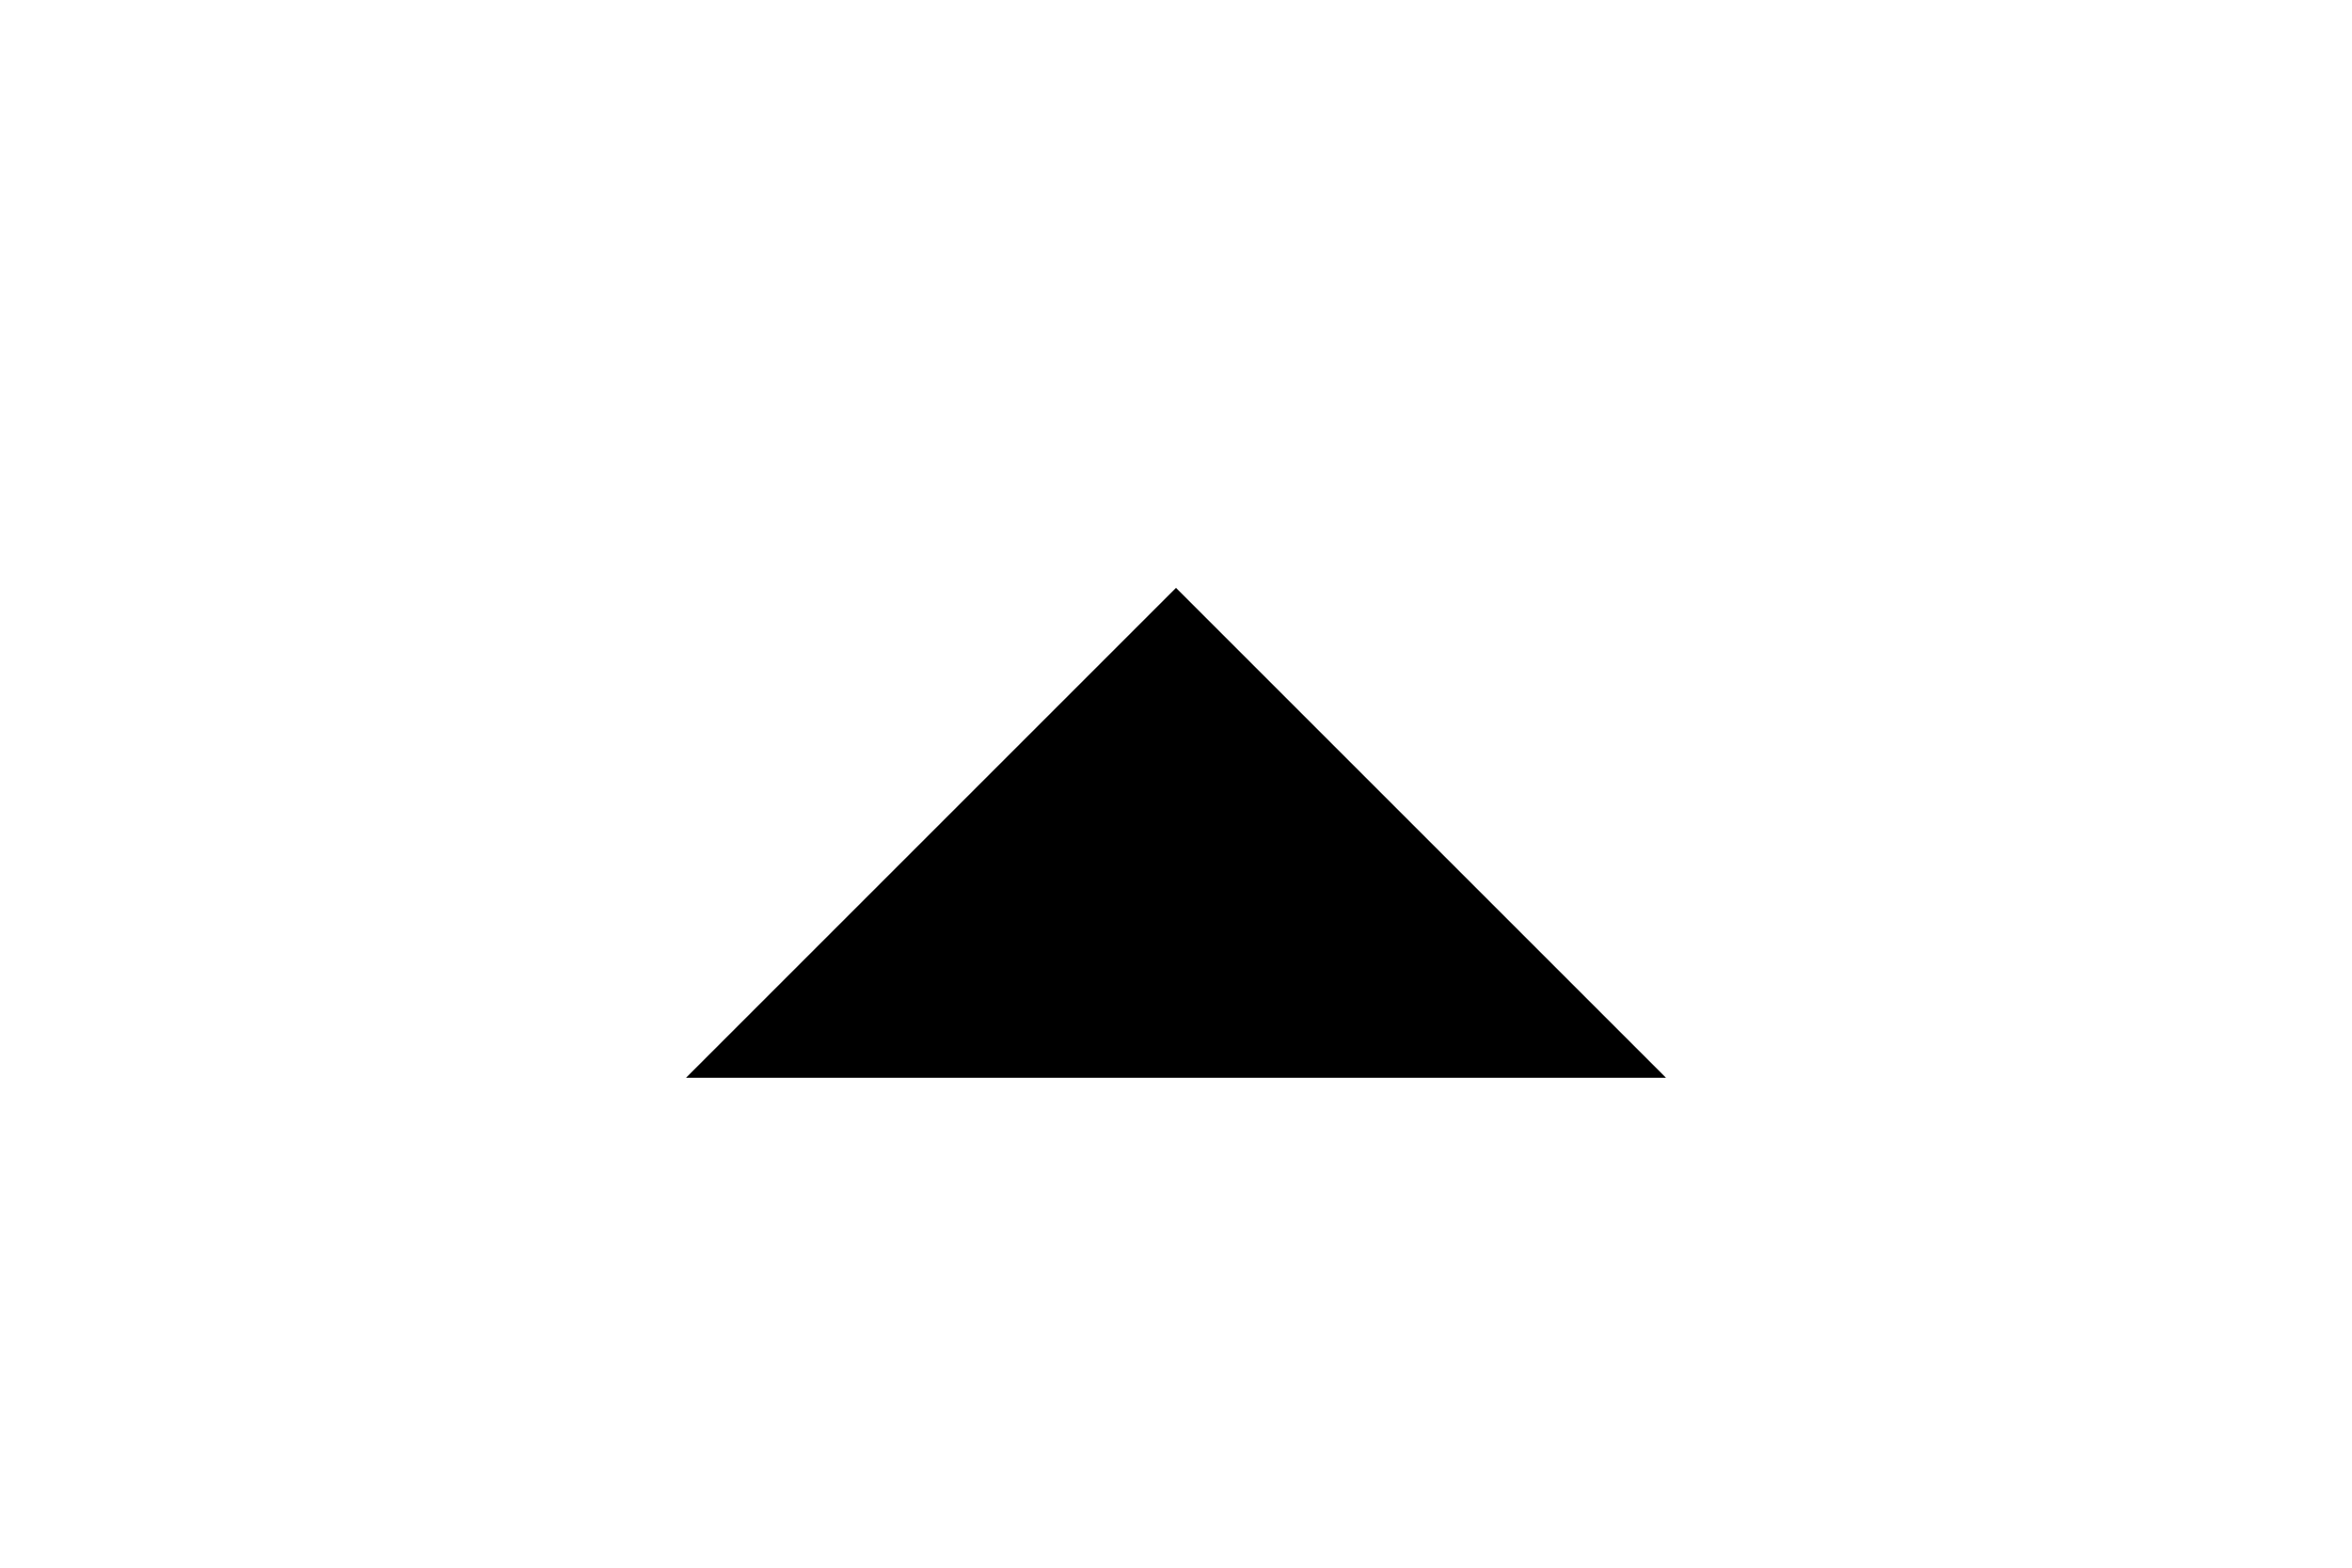 <svg width="24" height="16" viewBox="0 0 24 16" fill="none" xmlns="http://www.w3.org/2000/svg">
<g id="material-symbols:arrow-drop-down">
<path id="Vector" d="M12 6L7 11H17L12 6Z" fill="black"/>
</g>
</svg>
